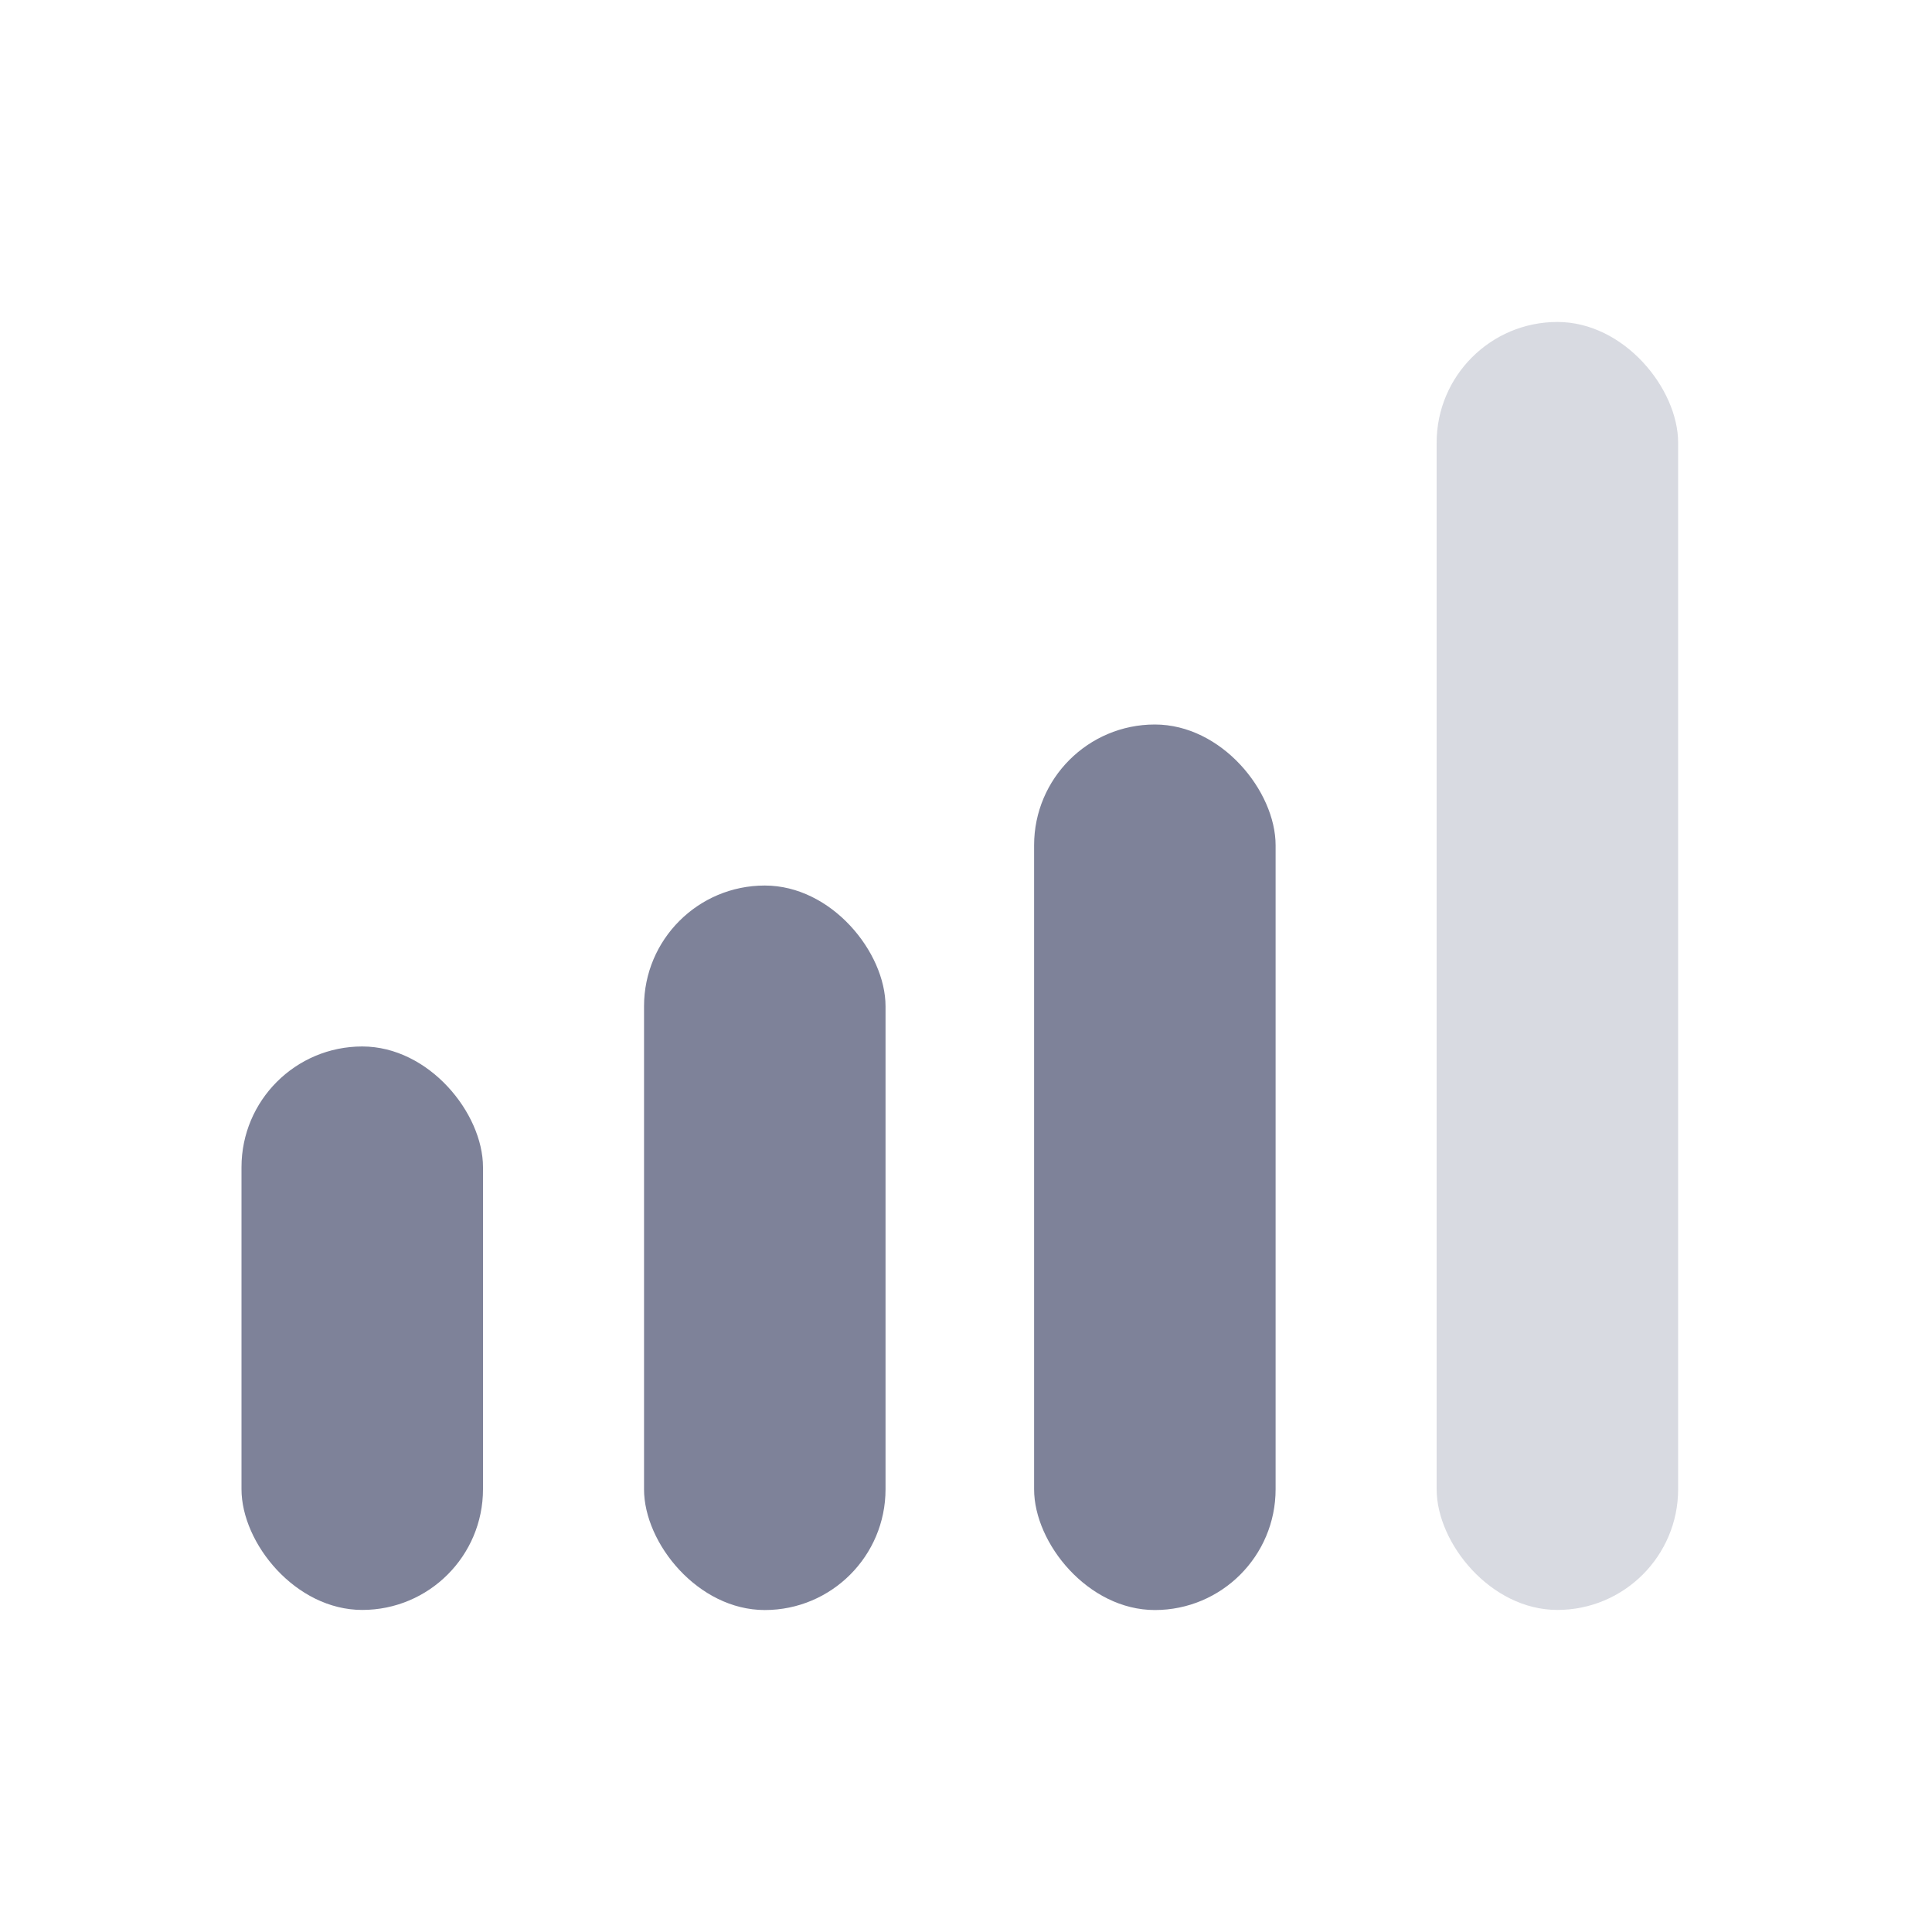 <svg width="20" height="20" viewBox="0 0 20 20" fill="none" xmlns="http://www.w3.org/2000/svg">
<rect opacity="0.3" x="14.872" y="3.333" width="2.5" height="13.333" rx="1.25" fill="#7E8299"/>
<rect x="10.705" y="7.5" width="2.5" height="9.167" rx="1.25" fill="#7E8299"/>
<rect x="6.667" y="9.167" width="2.5" height="7.5" rx="1.25" fill="#7E8299"/>
<rect x="2.5" y="10.833" width="2.5" height="5.833" rx="1.25" fill="#7E8299"/>
</svg>
